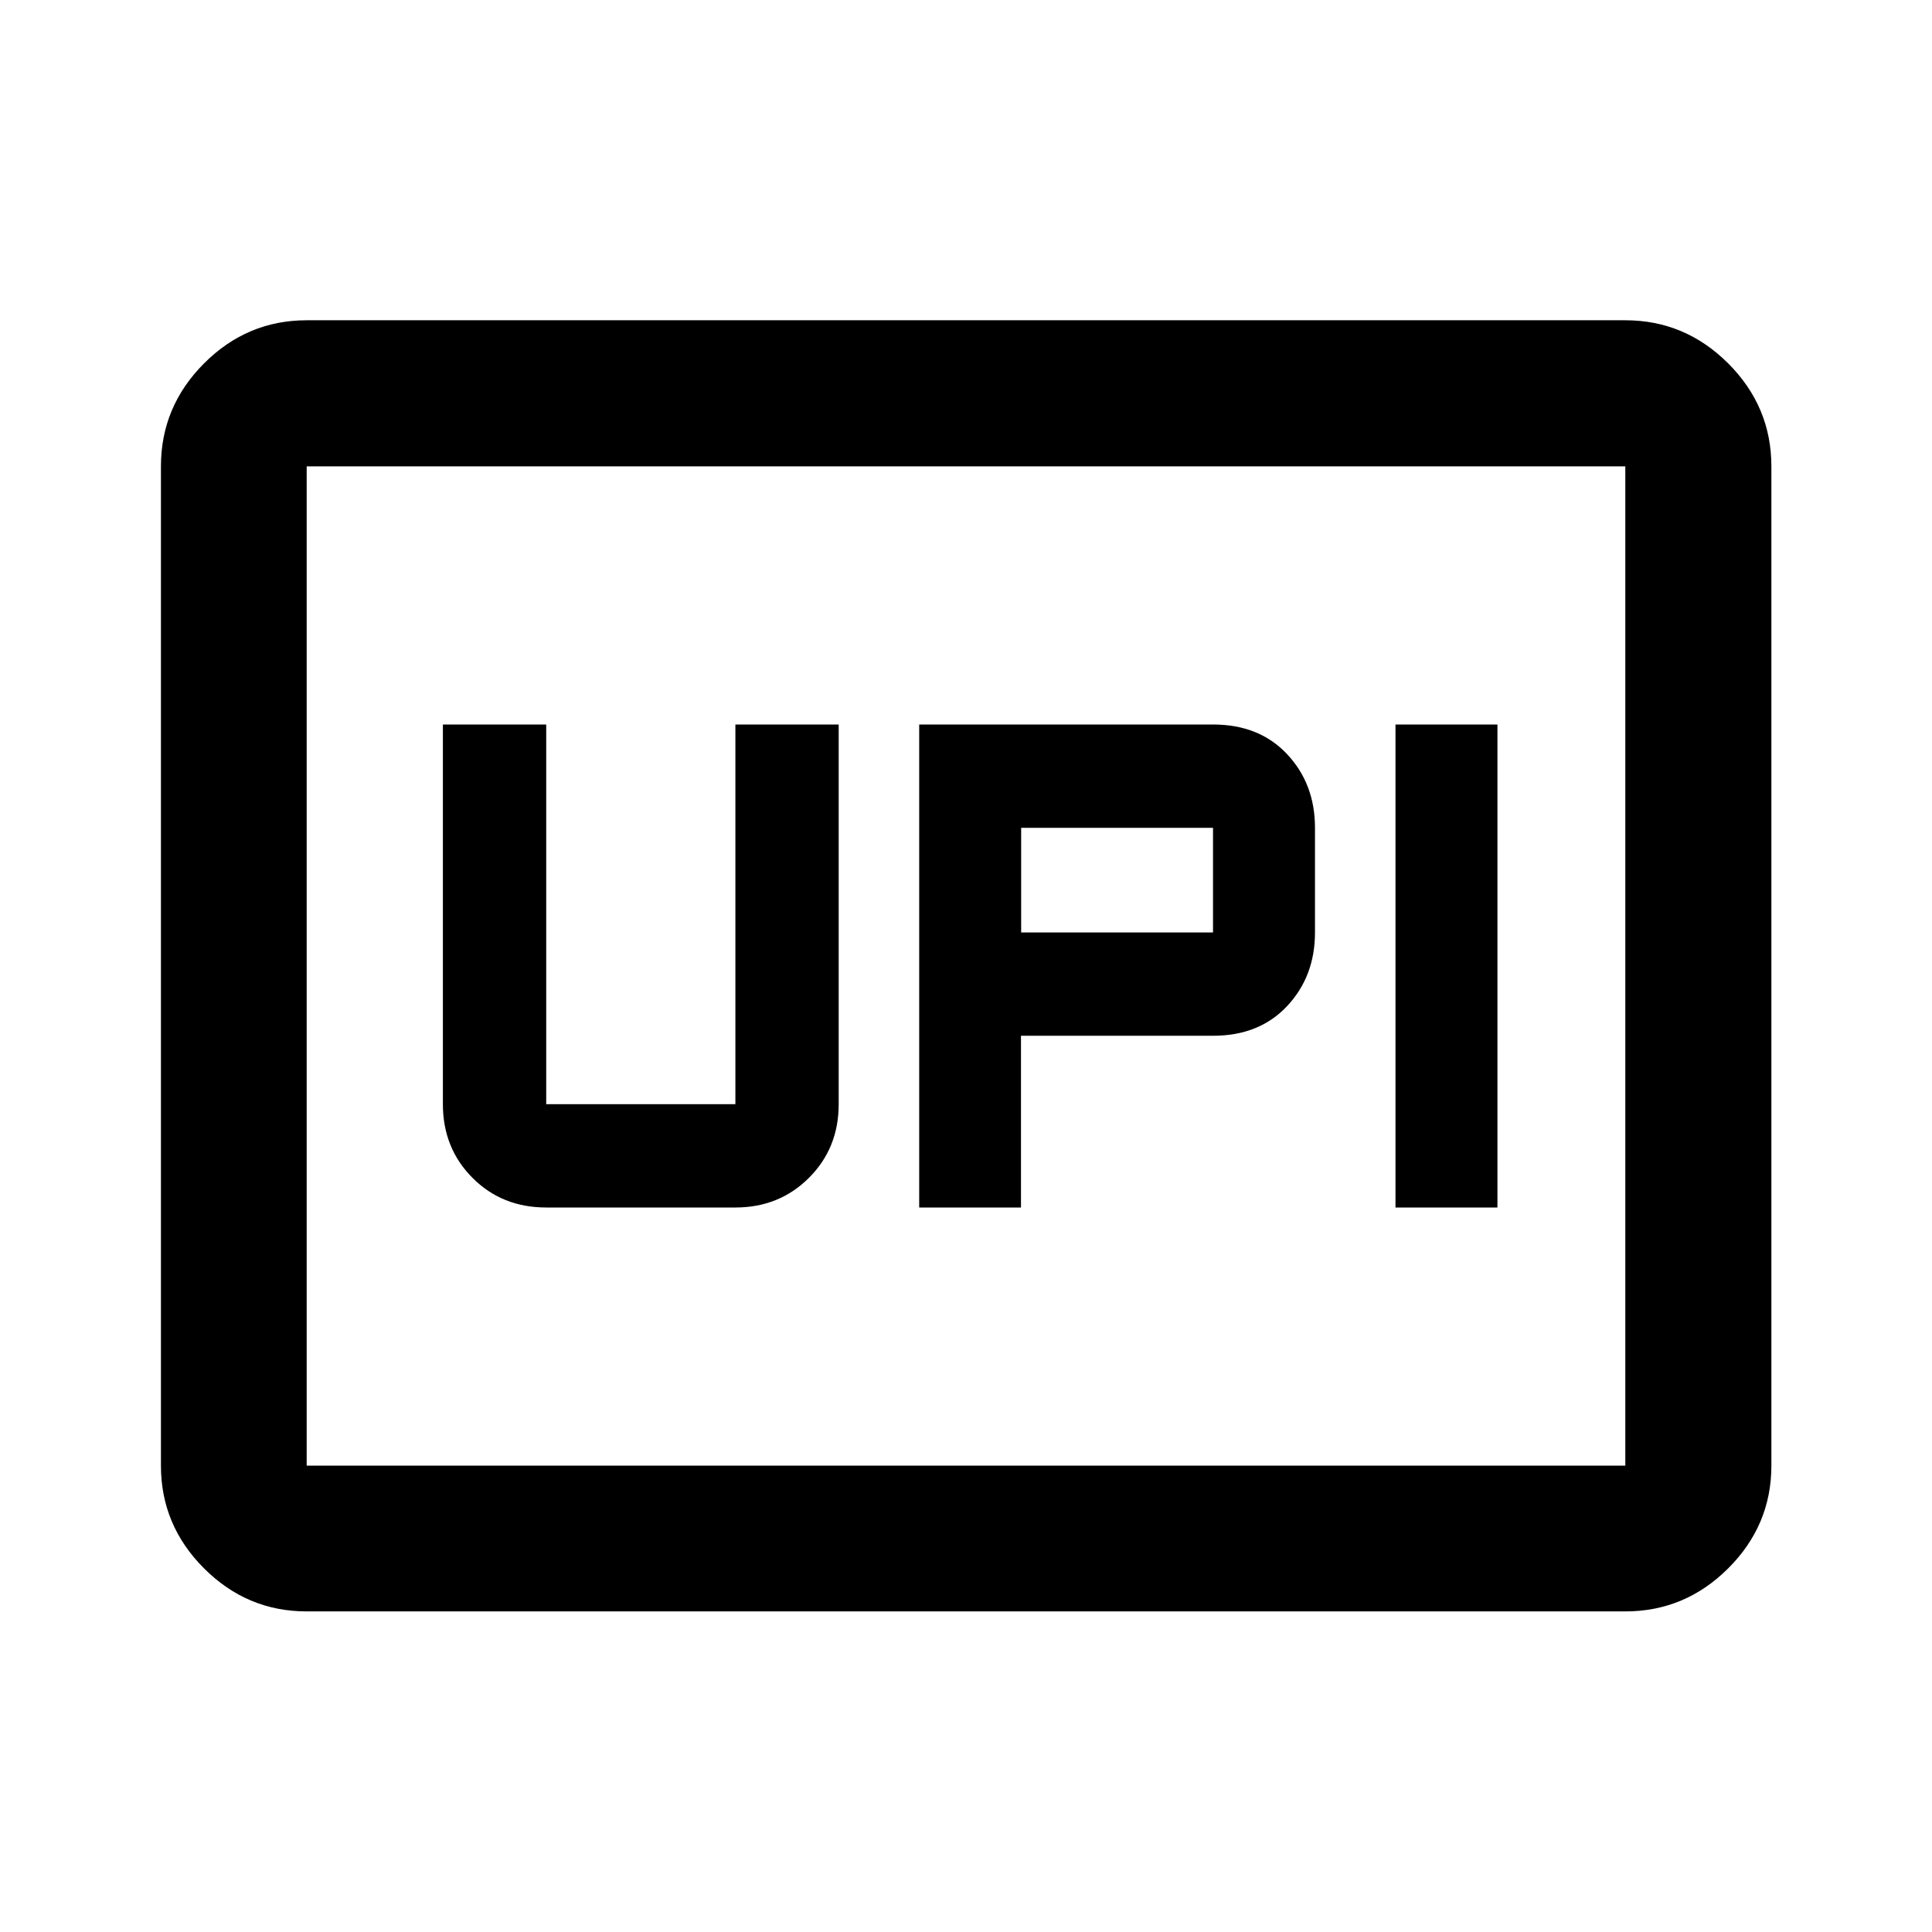<svg xmlns="http://www.w3.org/2000/svg" height="40" viewBox="0 -960 960 960" width="40"><path d="M456.74-360h50.58v-85.33h95.42q22.99 0 36.83-14.76t13.84-36.58v-52q0-21.81-13.84-36.57Q625.73-600 602.74-600h-146v240Zm236.67 0h50.66v-240h-50.66v240Zm-186-136.67v-52h95.33v52h-95.33ZM271.41-360h94q21.81 0 36.57-14.76 14.76-14.76 14.76-36.57V-600h-51.33v188.67h-94V-600h-51.34v188.67q0 21.81 14.68 36.57Q249.43-360 271.41-360ZM152.39-159.3q-29.62 0-51.02-21.4-21.4-21.41-21.4-51.02v-496.56q0-29.68 21.4-51.13 21.4-21.45 51.02-21.45h655.22q29.68 0 51.13 21.45 21.45 21.45 21.45 51.13v496.56q0 29.61-21.45 51.02-21.45 21.4-51.13 21.4H152.39Zm0-72.42h655.22v-496.56H152.39v496.56Zm0 0v-496.56 496.56Z"/></svg>
